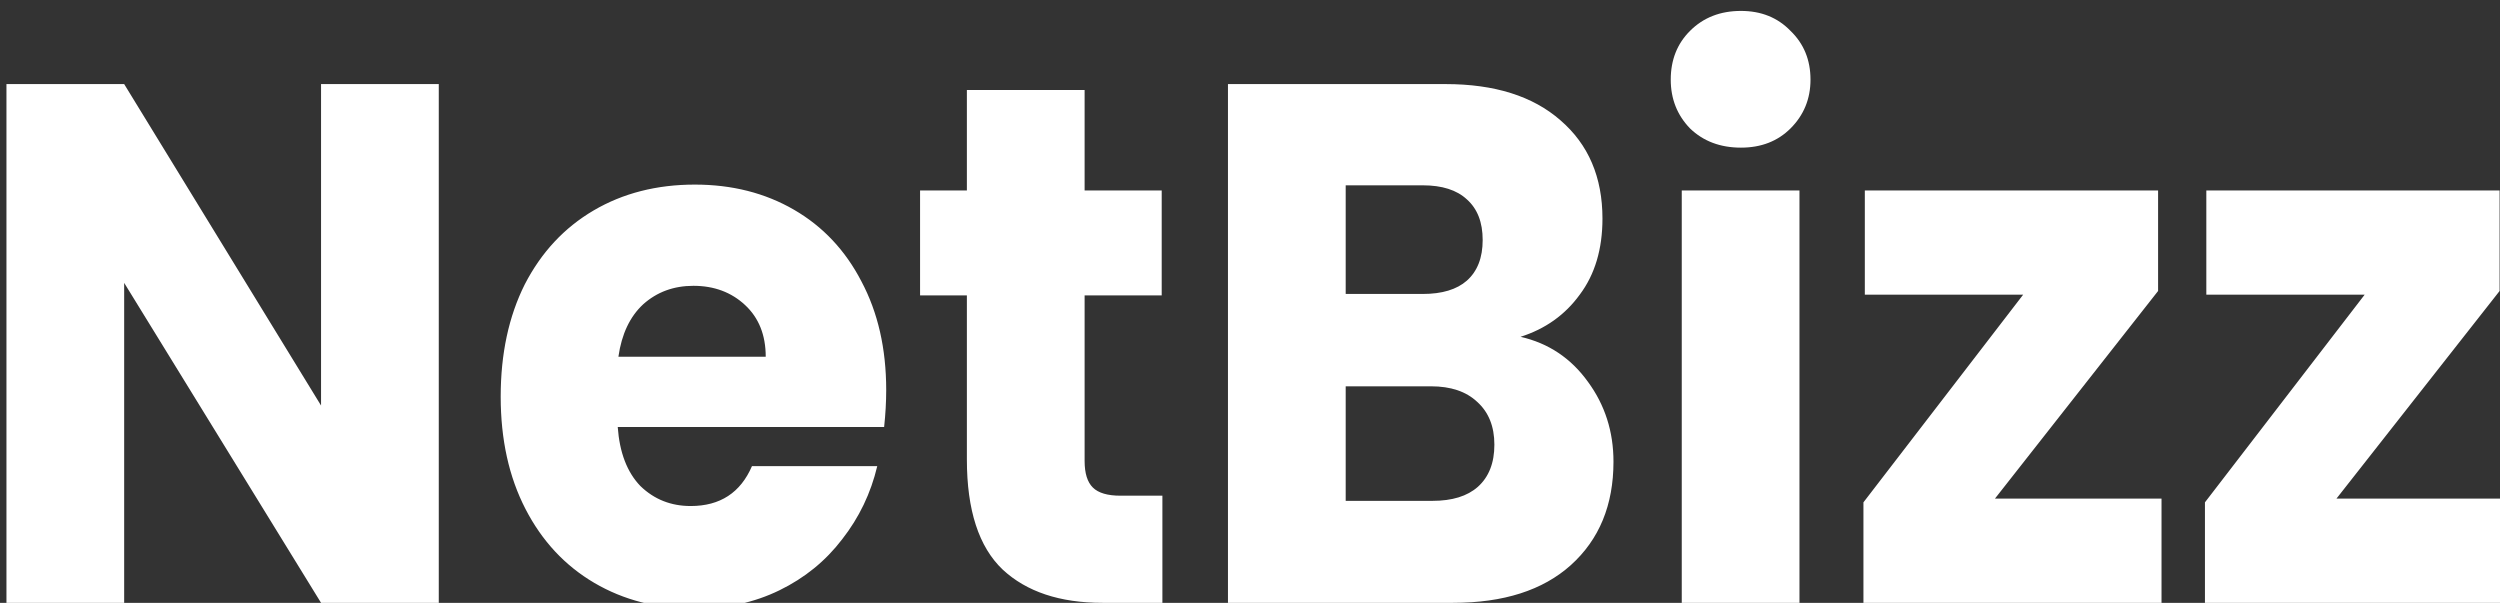 <svg width="141" height="34" viewBox="0 0 141 34" fill="none" xmlns="http://www.w3.org/2000/svg">
<rect x="0" y="0" width="141" height="34" fill="#333333" stroke="none"/>
<g clip-path="url(#clip0_128_3)">
<path d="M24.747 34H18.107L7.003 15.954V34H0.364V4.742H7.003L18.107 22.872V4.742H24.747V34ZM49.982 21.997C49.982 22.664 49.943 23.358 49.865 24.081H34.84C34.943 25.526 35.37 26.637 36.121 27.415C36.897 28.165 37.842 28.54 38.955 28.54C40.612 28.54 41.764 27.79 42.411 26.29H49.477C49.115 27.818 48.455 29.193 47.497 30.416C46.565 31.638 45.387 32.597 43.964 33.291C42.54 33.986 40.948 34.333 39.188 34.333C37.066 34.333 35.176 33.847 33.519 32.875C31.863 31.902 30.569 30.513 29.637 28.707C28.705 26.901 28.239 24.789 28.239 22.372C28.239 19.955 28.692 17.843 29.598 16.037C30.53 14.231 31.824 12.842 33.481 11.869C35.137 10.897 37.04 10.411 39.188 10.411C41.285 10.411 43.148 10.883 44.779 11.828C46.41 12.772 47.678 14.12 48.584 15.87C49.516 17.621 49.982 19.663 49.982 21.997ZM43.187 20.121C43.187 18.899 42.799 17.927 42.022 17.204C41.246 16.482 40.275 16.12 39.11 16.12C37.997 16.12 37.053 16.468 36.276 17.162C35.526 17.857 35.06 18.843 34.878 20.121H43.187ZM65.559 27.957V34H62.181C59.774 34 57.898 33.375 56.551 32.124C55.206 30.846 54.532 28.776 54.532 25.915V16.662H51.892V10.744H54.532V5.076H61.172V10.744H65.52V16.662H61.172V25.998C61.172 26.692 61.327 27.193 61.638 27.498C61.948 27.804 62.466 27.957 63.191 27.957H65.559ZM85.758 18.996C87.337 19.357 88.606 20.205 89.563 21.538C90.521 22.844 91 24.345 91 26.04C91 28.485 90.198 30.43 88.593 31.875C87.014 33.291 84.801 34 81.953 34H69.257V4.742H81.526C84.296 4.742 86.457 5.423 88.01 6.785C89.589 8.146 90.379 9.994 90.379 12.328C90.379 14.05 89.952 15.481 89.097 16.62C88.269 17.76 87.156 18.552 85.758 18.996ZM75.897 16.579H80.245C81.332 16.579 82.16 16.329 82.73 15.829C83.325 15.301 83.623 14.537 83.623 13.536C83.623 12.536 83.325 11.772 82.73 11.244C82.16 10.716 81.332 10.452 80.245 10.452H75.897V16.579ZM80.789 28.248C81.902 28.248 82.756 27.985 83.351 27.457C83.972 26.901 84.283 26.109 84.283 25.081C84.283 24.053 83.96 23.247 83.312 22.664C82.691 22.08 81.824 21.788 80.711 21.788H75.897V28.248H80.789ZM98.19 8.327C97.025 8.327 96.067 7.966 95.317 7.243C94.592 6.493 94.23 5.576 94.23 4.492C94.23 3.381 94.592 2.464 95.317 1.742C96.067 0.991 97.025 0.616 98.19 0.616C99.329 0.616 100.26 0.991 100.986 1.742C101.736 2.464 102.112 3.381 102.112 4.492C102.112 5.576 101.736 6.493 100.986 7.243C100.26 7.966 99.329 8.327 98.19 8.327ZM101.49 10.744V34H94.851V10.744H101.49ZM112.514 28.123H121.91V34H105.098V28.332L114.106 16.62H105.176V10.744H121.716V16.412L112.514 28.123ZM131.775 28.123H141.171V34H124.359V28.332L133.367 16.62H124.437V10.744H140.977V16.412L131.775 28.123Z" fill="white"/>
</g>
<defs>
<clipPath id="clip0_128_3">
<rect width="141" height="34" fill="white"/>
</clipPath>
</defs>
</svg>
